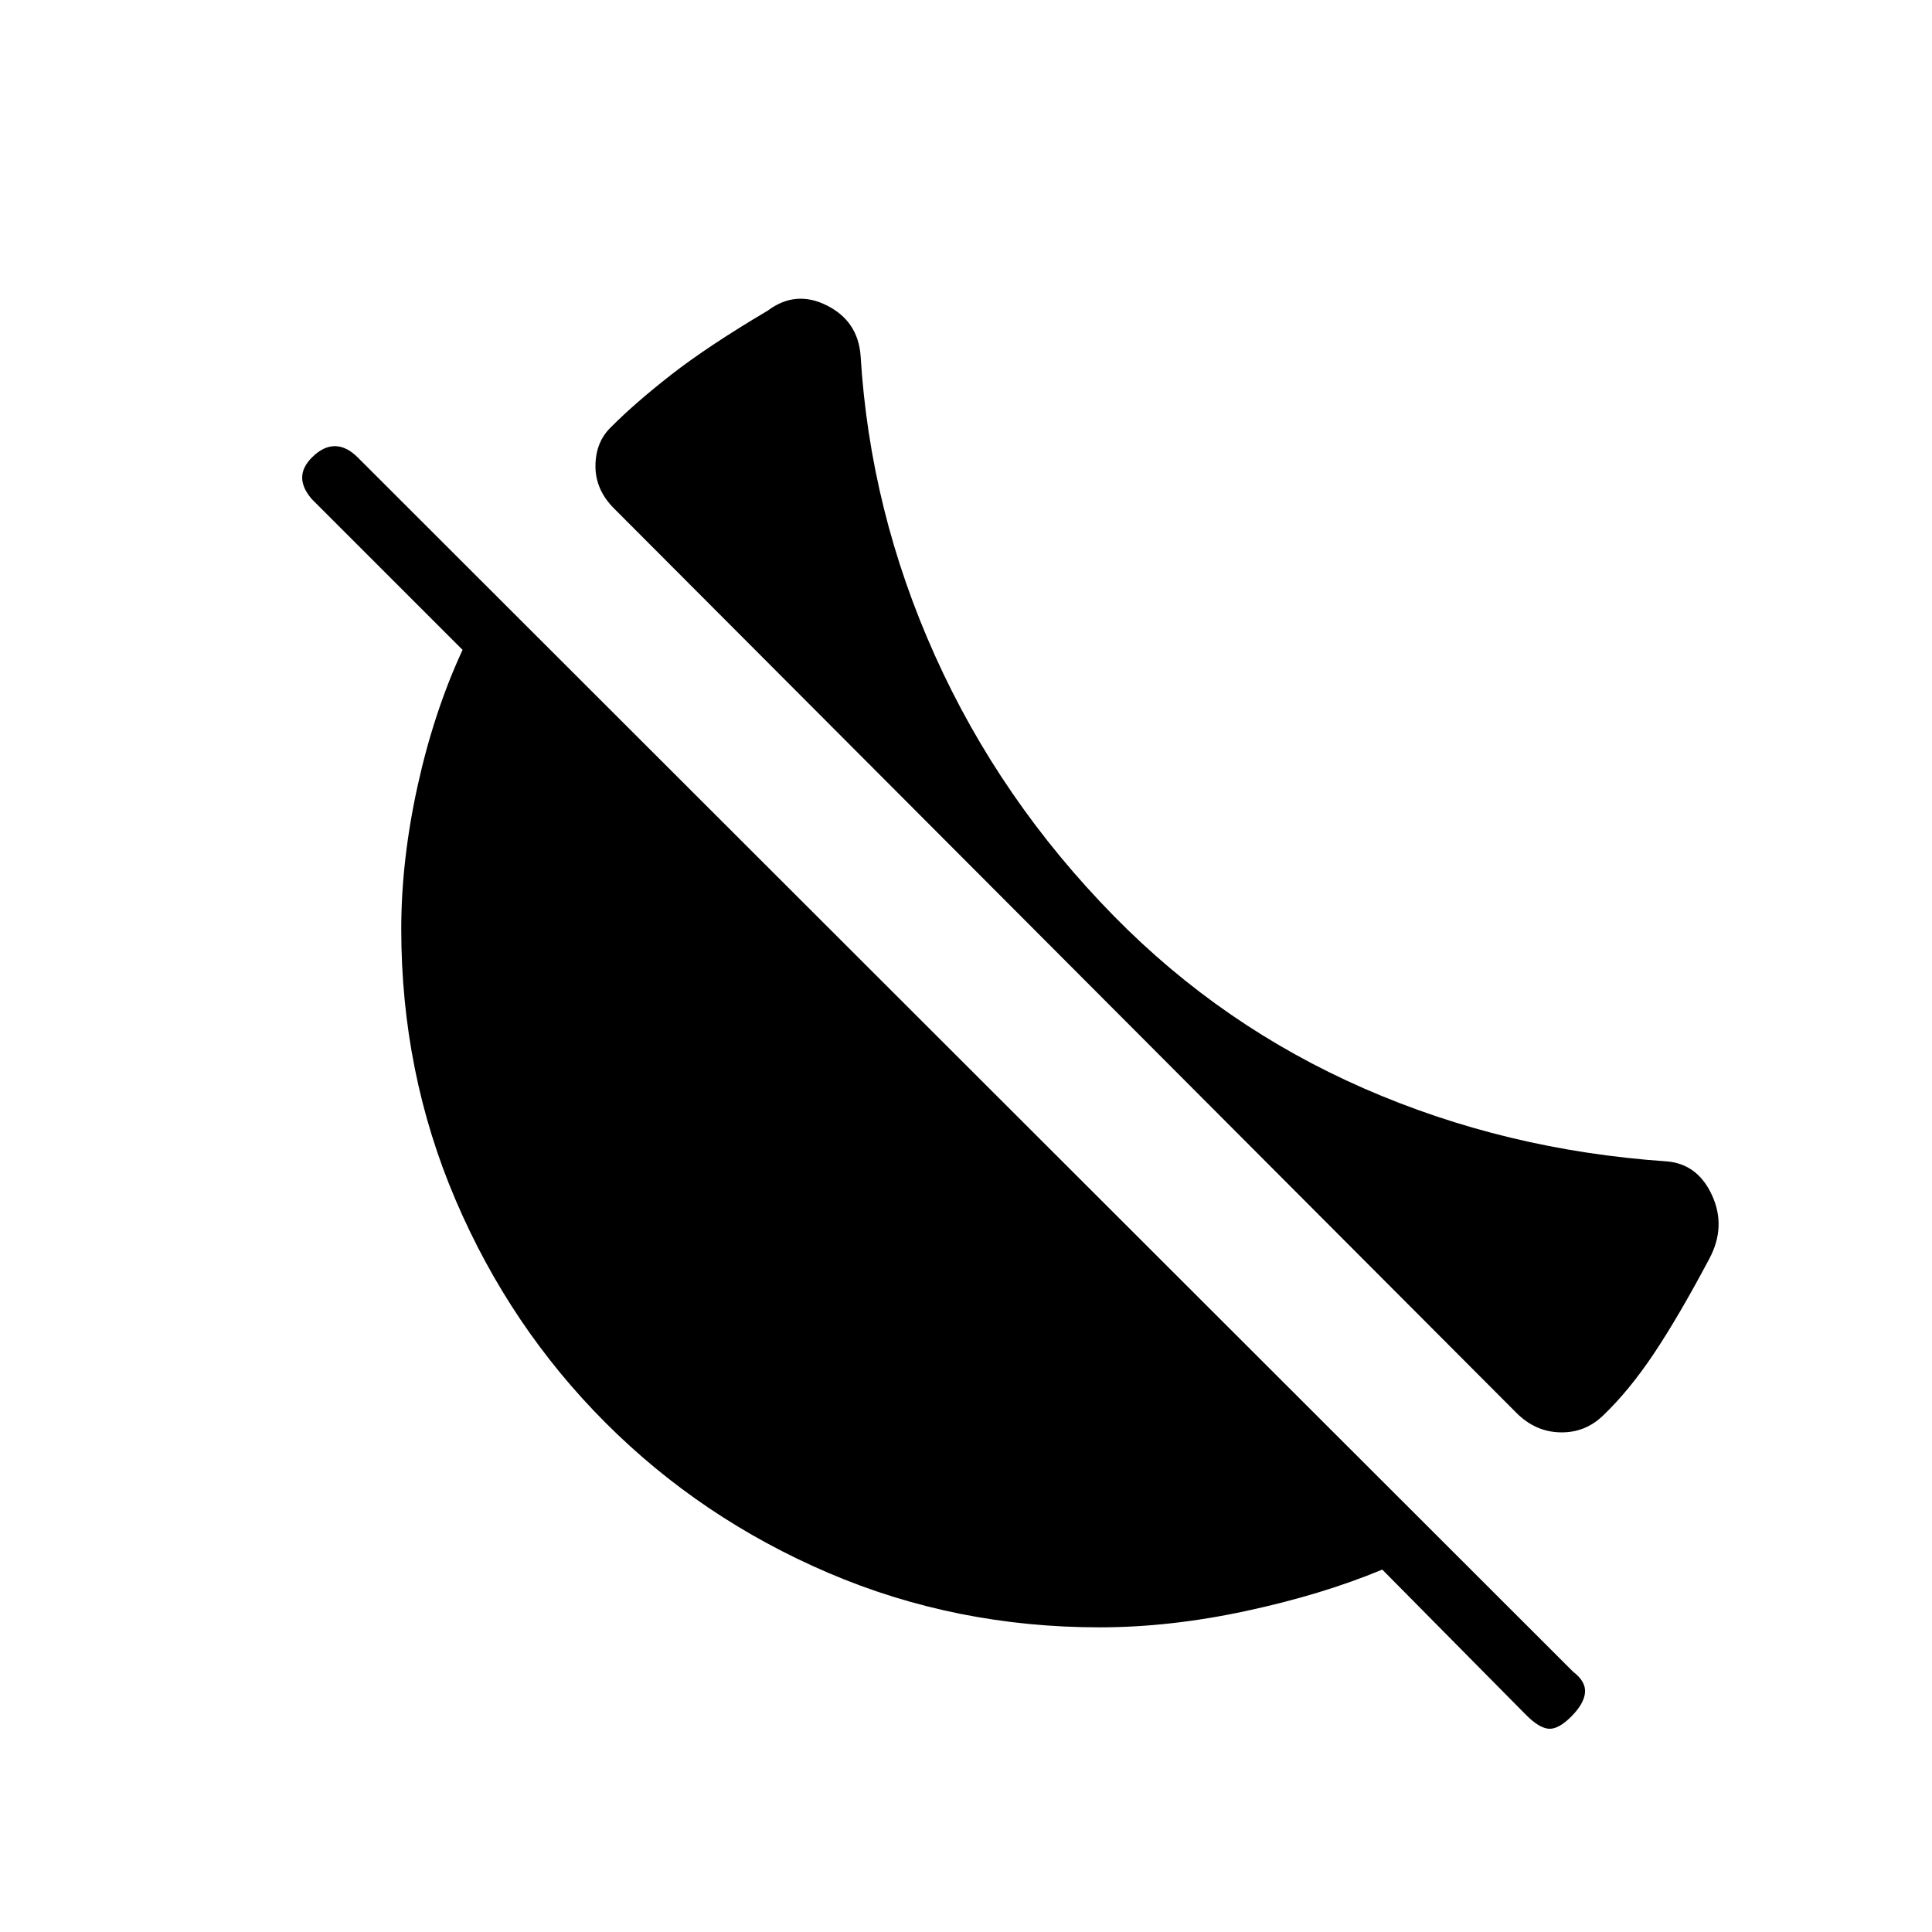 <svg xmlns="http://www.w3.org/2000/svg" height="20" viewBox="0 -960 960 960" width="20"><path d="M553.62-504.69q53.69 54.69 124.07 85.5 70.39 30.81 150.54 36.27 15.39 1.3 22.5 16.92 7.12 15.62-1.42 31.54-15.31 28.84-27.62 47.23-12.31 18.38-25.15 30.61-8.92 8.62-21.27 8.35-12.35-.27-21.73-9.65L305.15-707.31q-9.38-9.38-9.27-21.34.12-11.97 7.97-19.35 11.53-11.62 29.57-25.73 18.04-14.12 48.12-31.96 13.84-10.31 29.31-2.54 15.46 7.77 16.77 24.92 4.69 77.39 37 149.16 32.3 71.77 89 129.46Zm204.76 396.92-71.53-72.31q-29.93 12.46-67.73 20.58-37.81 8.12-72.74 8.12-71.53 0-134.73-27.04-63.19-27.04-110.69-74.54-47.5-47.5-74.54-110.69-27.04-63.2-27.04-134.73 0-34.16 8.12-71.08t22.35-67.62L155-711.92q-4.85-5.62-4.85-10.77 0-5.16 4.85-10 5.62-5.62 11.38-5.62 5.77 0 11.39 5.62l603.92 603.38q6.39 4.85 5.89 10.39-.5 5.54-6.89 11.92-6.38 6.38-11.15 6-4.77-.38-11.16-6.77Z"/></svg>